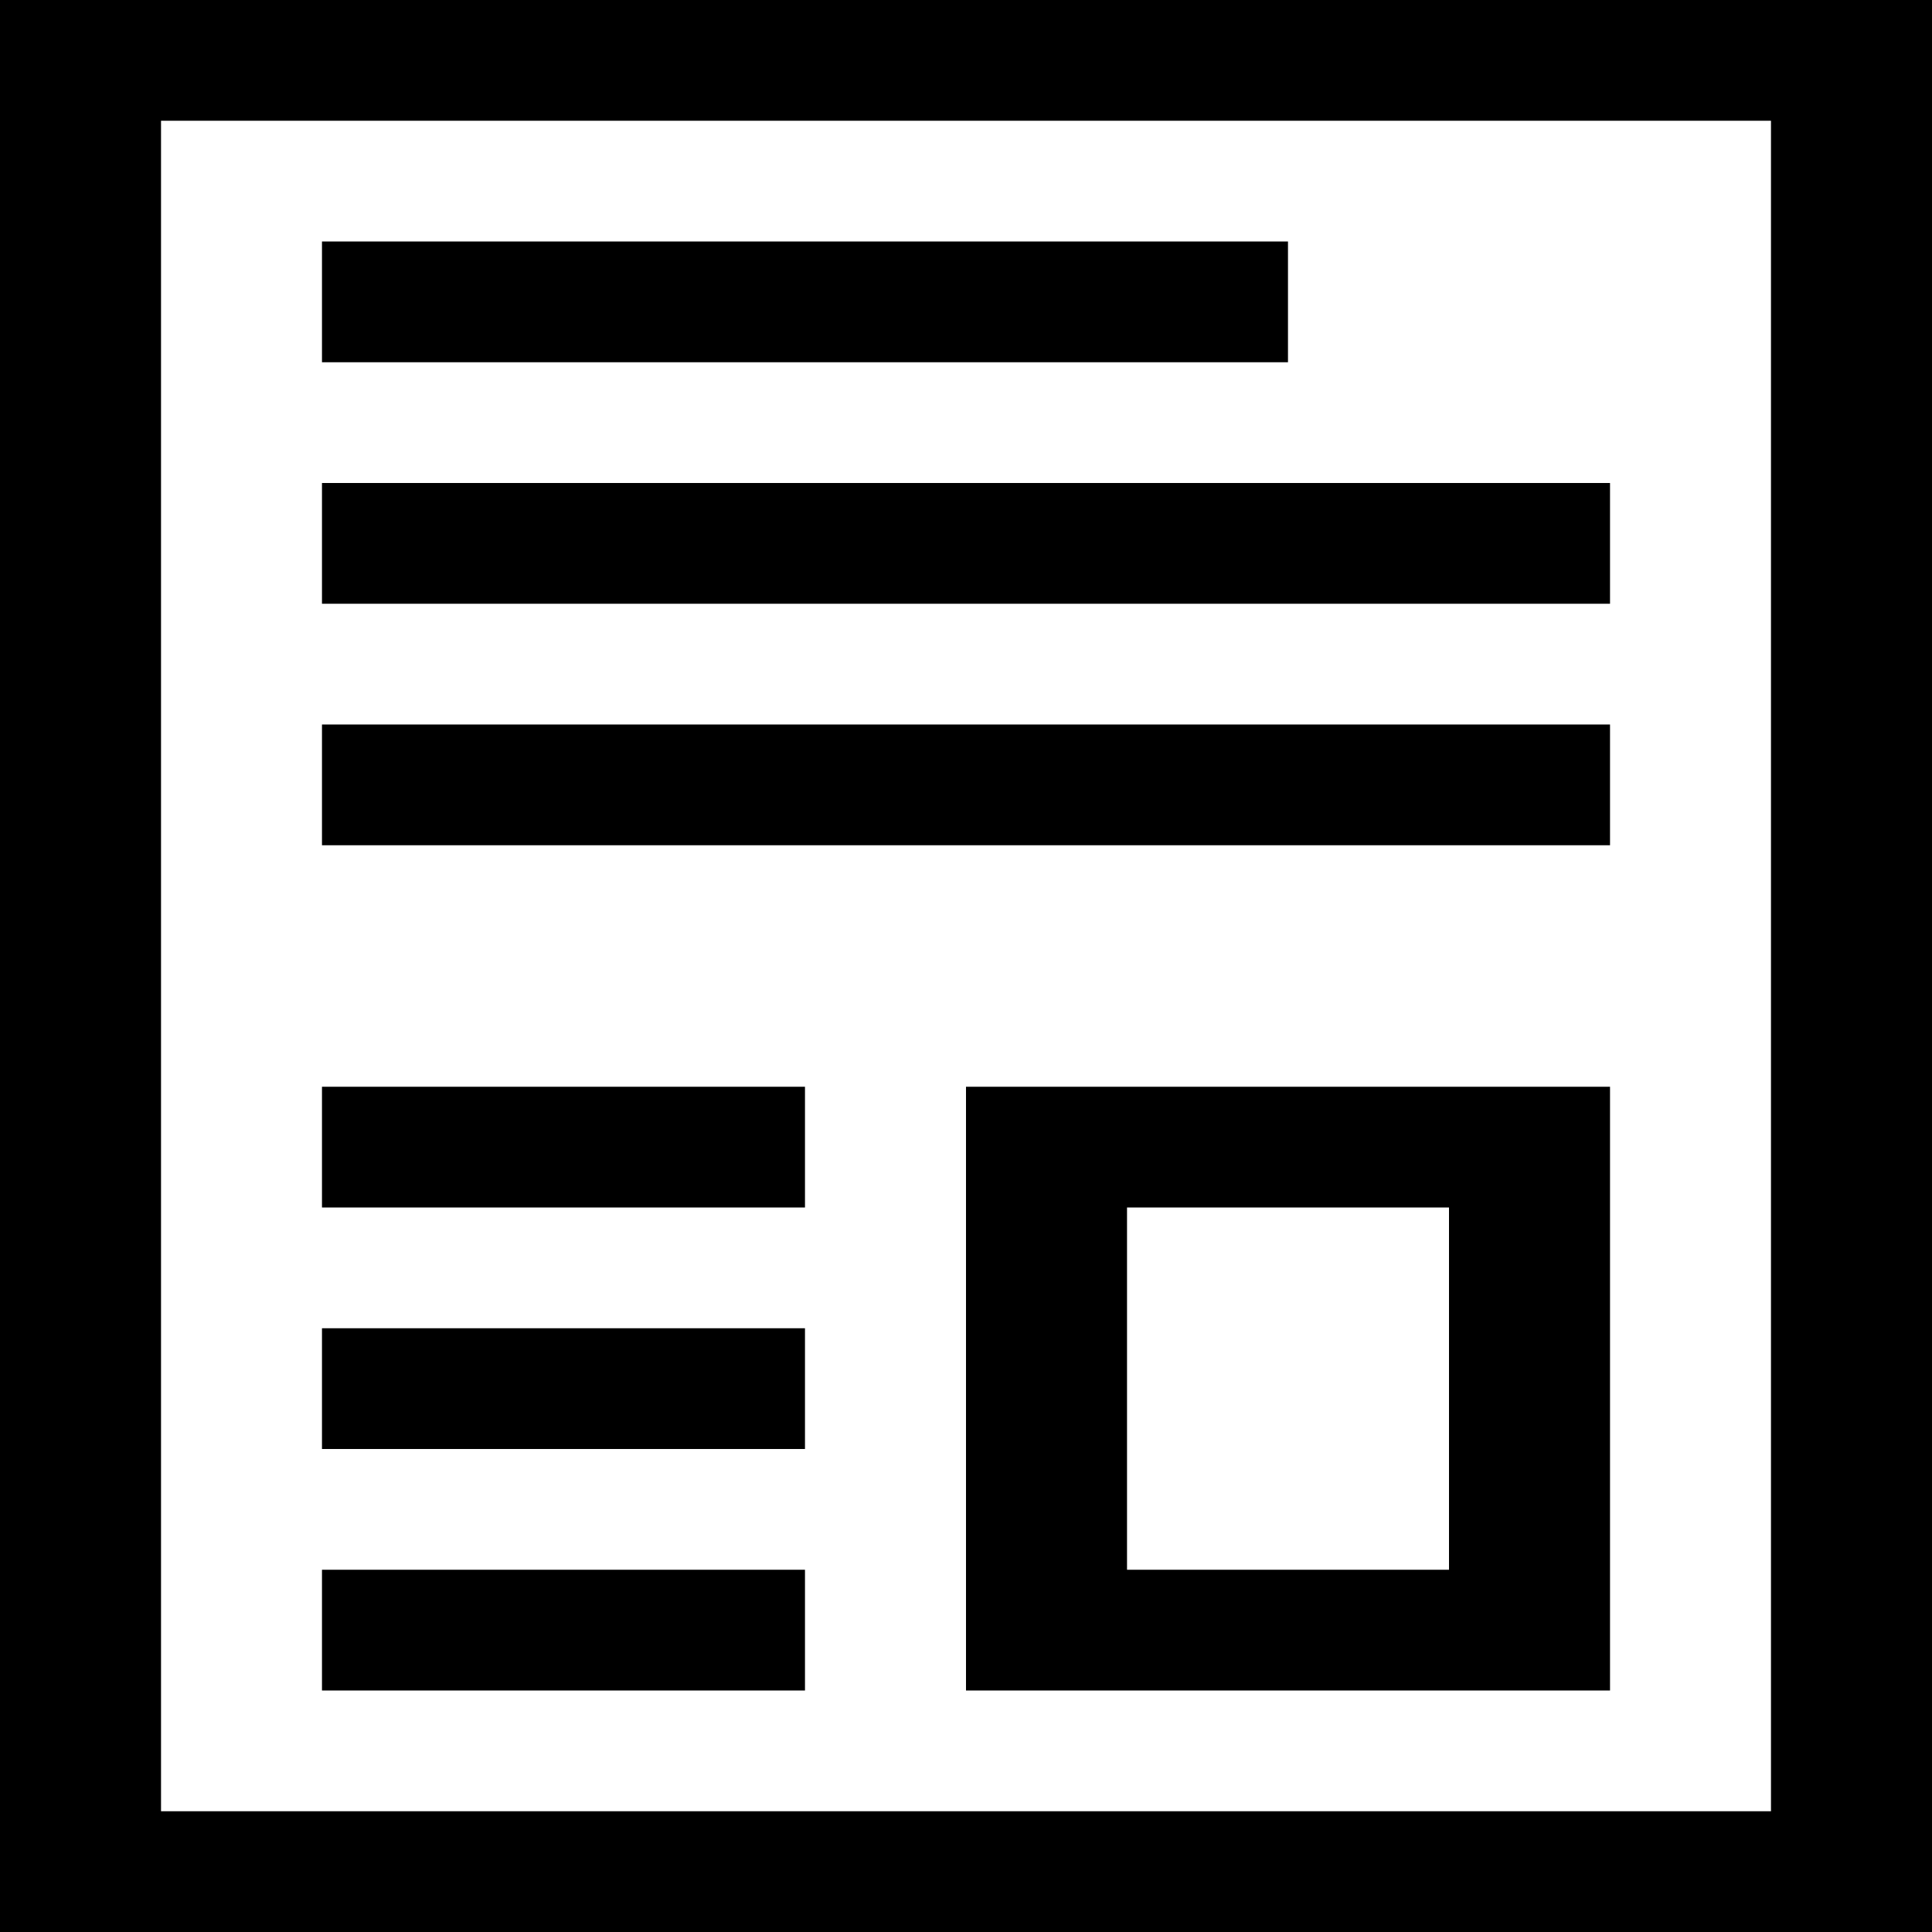 <svg width="32" height="32" viewBox="0 0 32 32" fill="none" xmlns="http://www.w3.org/2000/svg">
<path d="M26.667 12V14H5.333V12H26.667ZM21.333 4V6H5.333V4H21.333ZM16 28V18H26.667V28H16ZM18.667 20V26H24V20H18.667ZM26.667 8V10H5.333V8H26.667ZM0 0H32V32H0V0ZM29.333 30V2H2.667V30H29.333ZM13.333 26V28H5.333V26H13.333ZM13.333 18V20H5.333V18H13.333ZM13.333 22V24H5.333V22H13.333Z" fill="black"/>
</svg>
